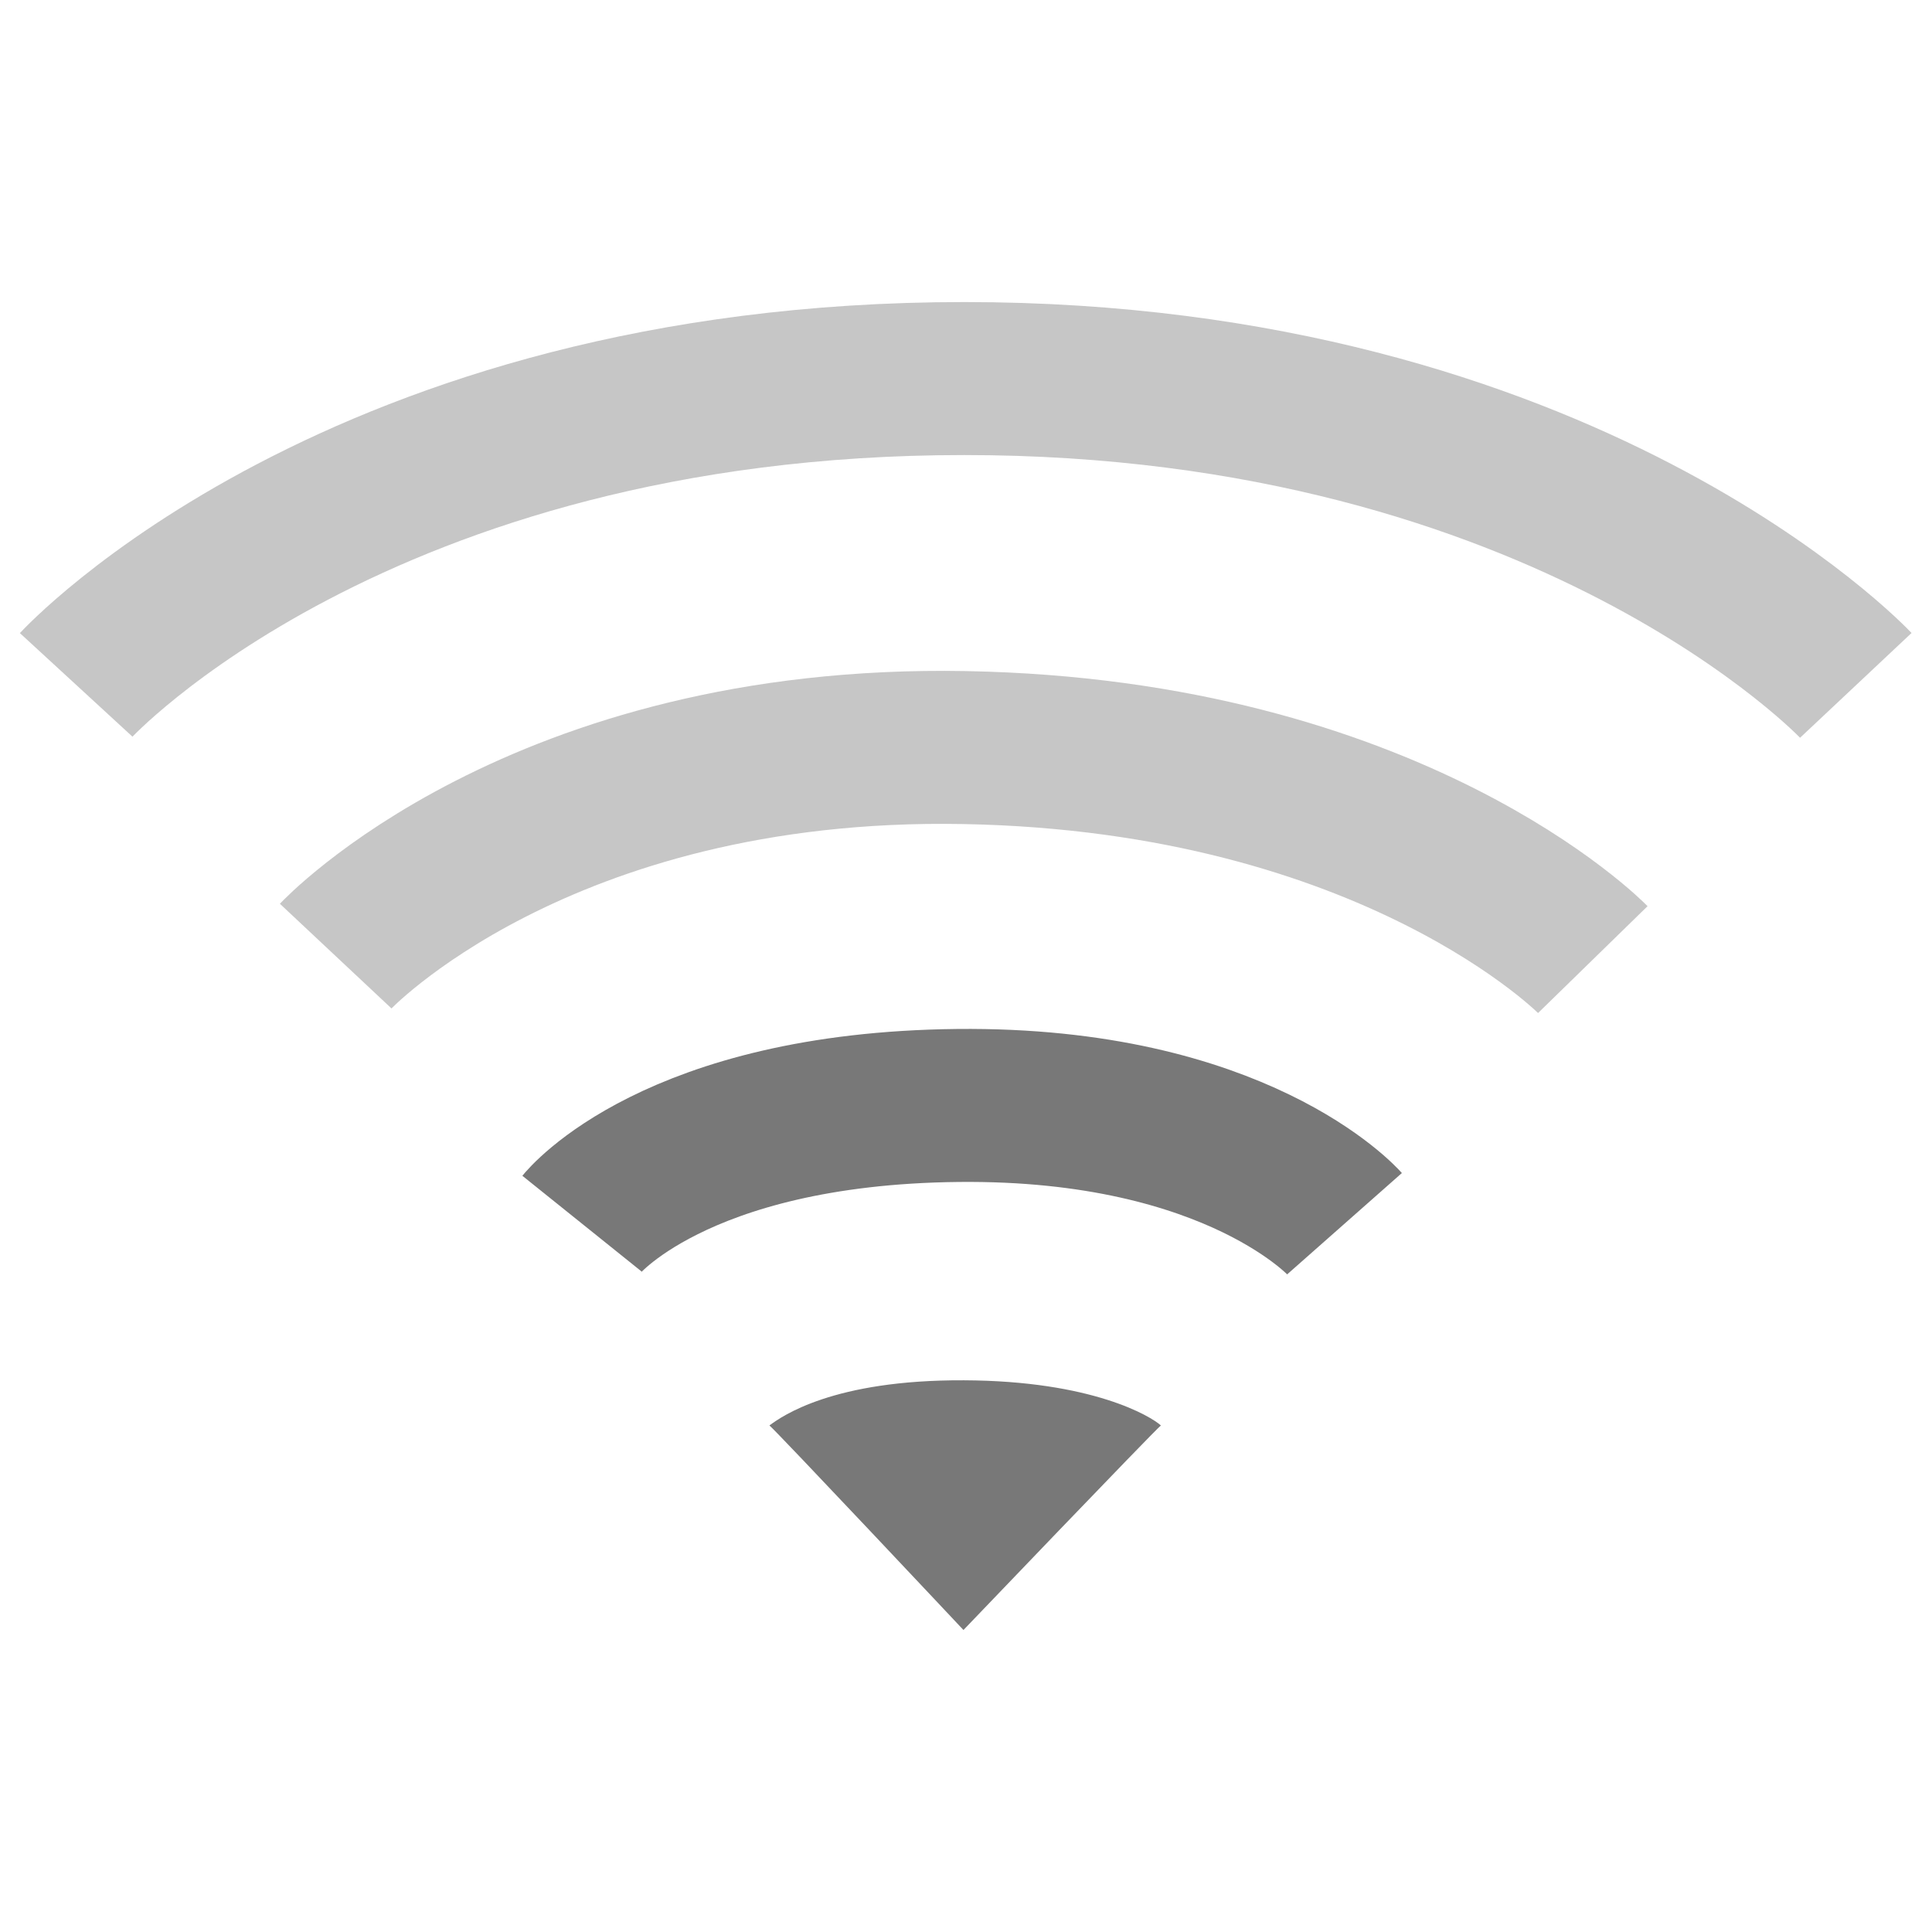 <?xml version="1.0" encoding="UTF-8" standalone="no"?>
<!-- Created with Inkscape (http://www.inkscape.org/) -->
<svg
   xmlns:svg="http://www.w3.org/2000/svg"
   xmlns="http://www.w3.org/2000/svg"
   version="1.0"
   width="16"
   height="16"
   id="svg3227">
  <defs
     id="defs3229" />
  <path
     d="M 9.614,11.805 C 9.543,11.865 7.979,13.499 7.979,13.499 C 7.979,13.499 6.43,11.851 6.372,11.805 C 6.476,11.728 6.9,11.426 7.983,11.431 C 9.048,11.435 9.533,11.731 9.614,11.805 L 9.614,11.805 z"
     id="path3375"
     style="fill:#787878;fill-opacity:1;fill-rule:evenodd;stroke:none;overflow:visible" />
  <path
     d="M 4.82,10.134 C 4.82,10.134 5.586,9.18 7.932,9.155 C 10.249,9.131 11.135,10.134 11.135,10.134"
     id="path2393"
     style="fill:none;stroke:#787878;stroke-width:1.267;stroke-linecap:butt;stroke-linejoin:miter;marker:none;stroke-miterlimit:4;stroke-dasharray:none;stroke-dashoffset:0;stroke-opacity:1;visibility:visible;display:inline;overflow:visible;enable-background:accumulate" />
  <path
     d="M 2.78,7.918 C 2.78,7.918 4.46,6.127 7.985,6.191 C 11.54,6.255 13.191,7.947 13.191,7.947"
     id="path2391"
     style="opacity:0.42;fill:none;stroke:#787878;stroke-width:1.267;stroke-linecap:butt;stroke-linejoin:miter;marker:none;stroke-miterlimit:4;stroke-dasharray:none;stroke-dashoffset:0;stroke-opacity:1;visibility:visible;display:inline;overflow:visible;enable-background:accumulate" />
  <path
     d="M 0.631,5.672 C 0.631,5.672 2.965,3.135 7.985,3.135 C 12.981,3.135 15.369,5.676 15.369,5.676"
     id="path3209"
     style="opacity:0.42;fill:none;stroke:#787878;stroke-width:1.267;stroke-linecap:butt;stroke-linejoin:miter;marker:none;stroke-miterlimit:4;stroke-dasharray:none;stroke-dashoffset:0;stroke-opacity:1;visibility:visible;display:inline;overflow:visible;enable-background:accumulate" />
</svg>
